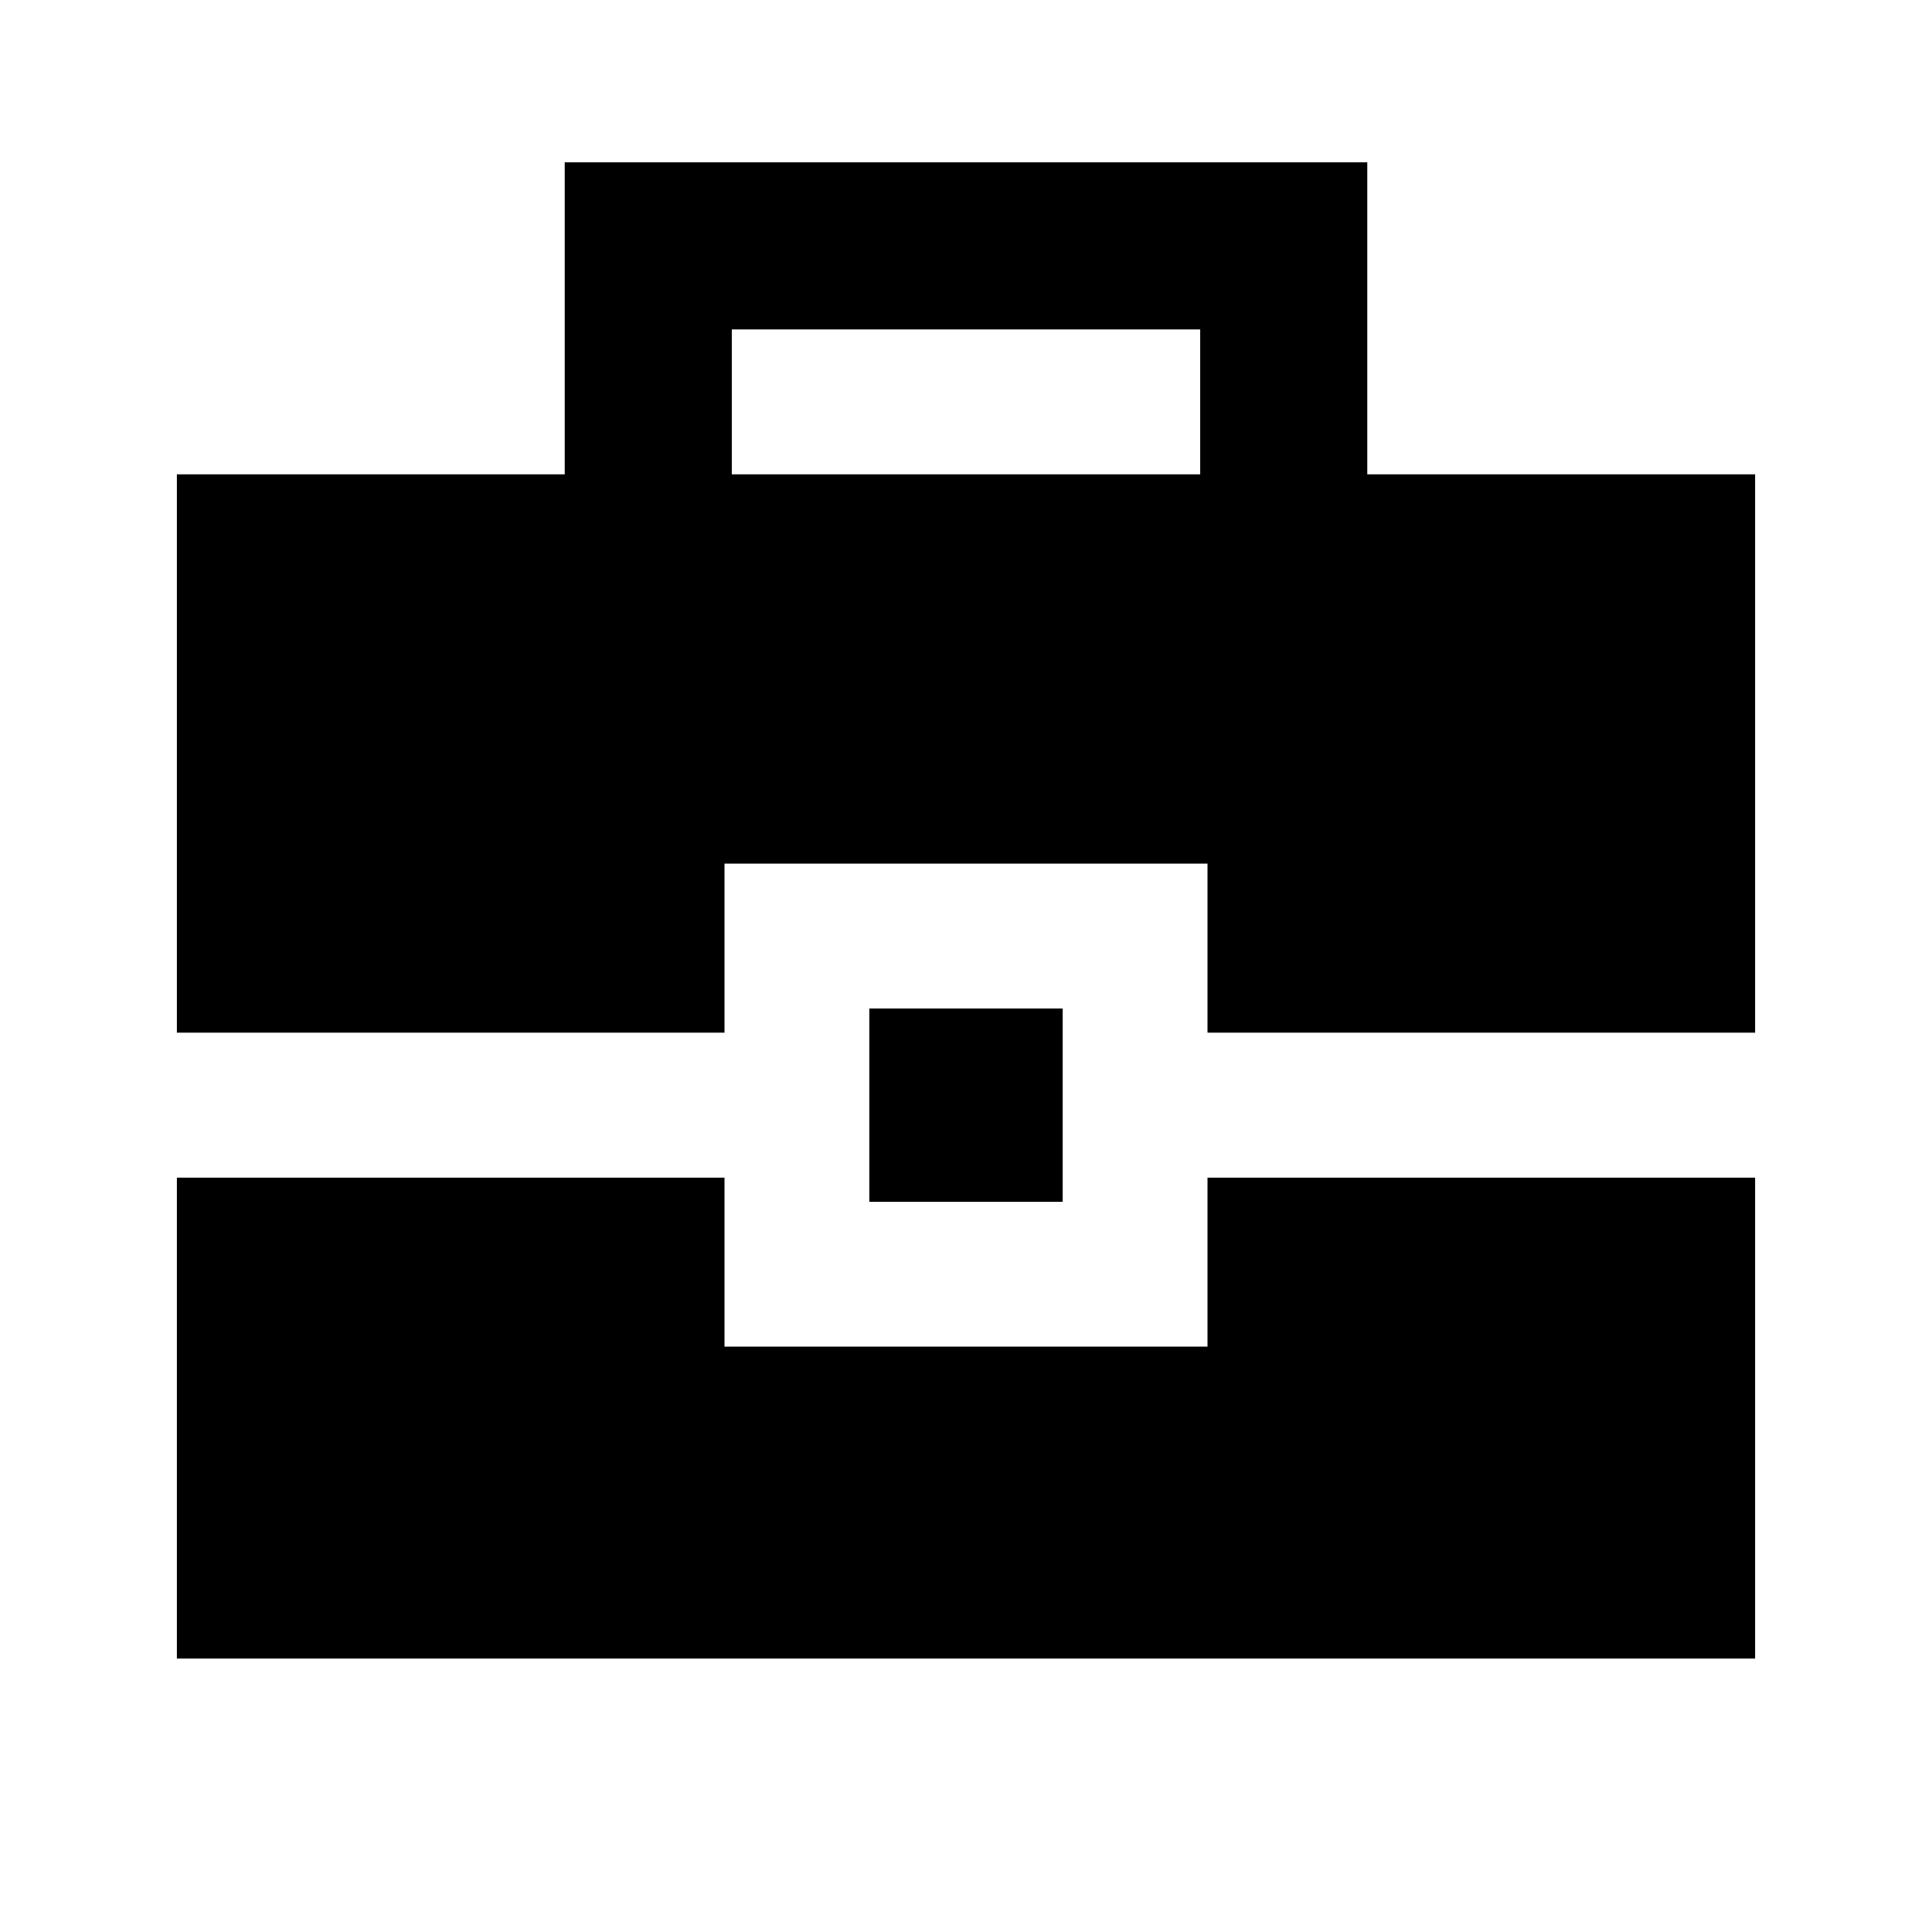 <svg xmlns="http://www.w3.org/2000/svg" height="20" viewBox="0 -960 960 960" width="20"><path d="M87.87-135.87v-239H360v84h240v-84h272.13v239H87.87Zm344.13-227v-96h96v96h-96Zm-344.13-84V-724.3h192.72v-155h398.82v155h192.72v277.43H600v-84H360v84H87.87ZM363.59-724.3h232.82v-72H363.59v72Z"/></svg>